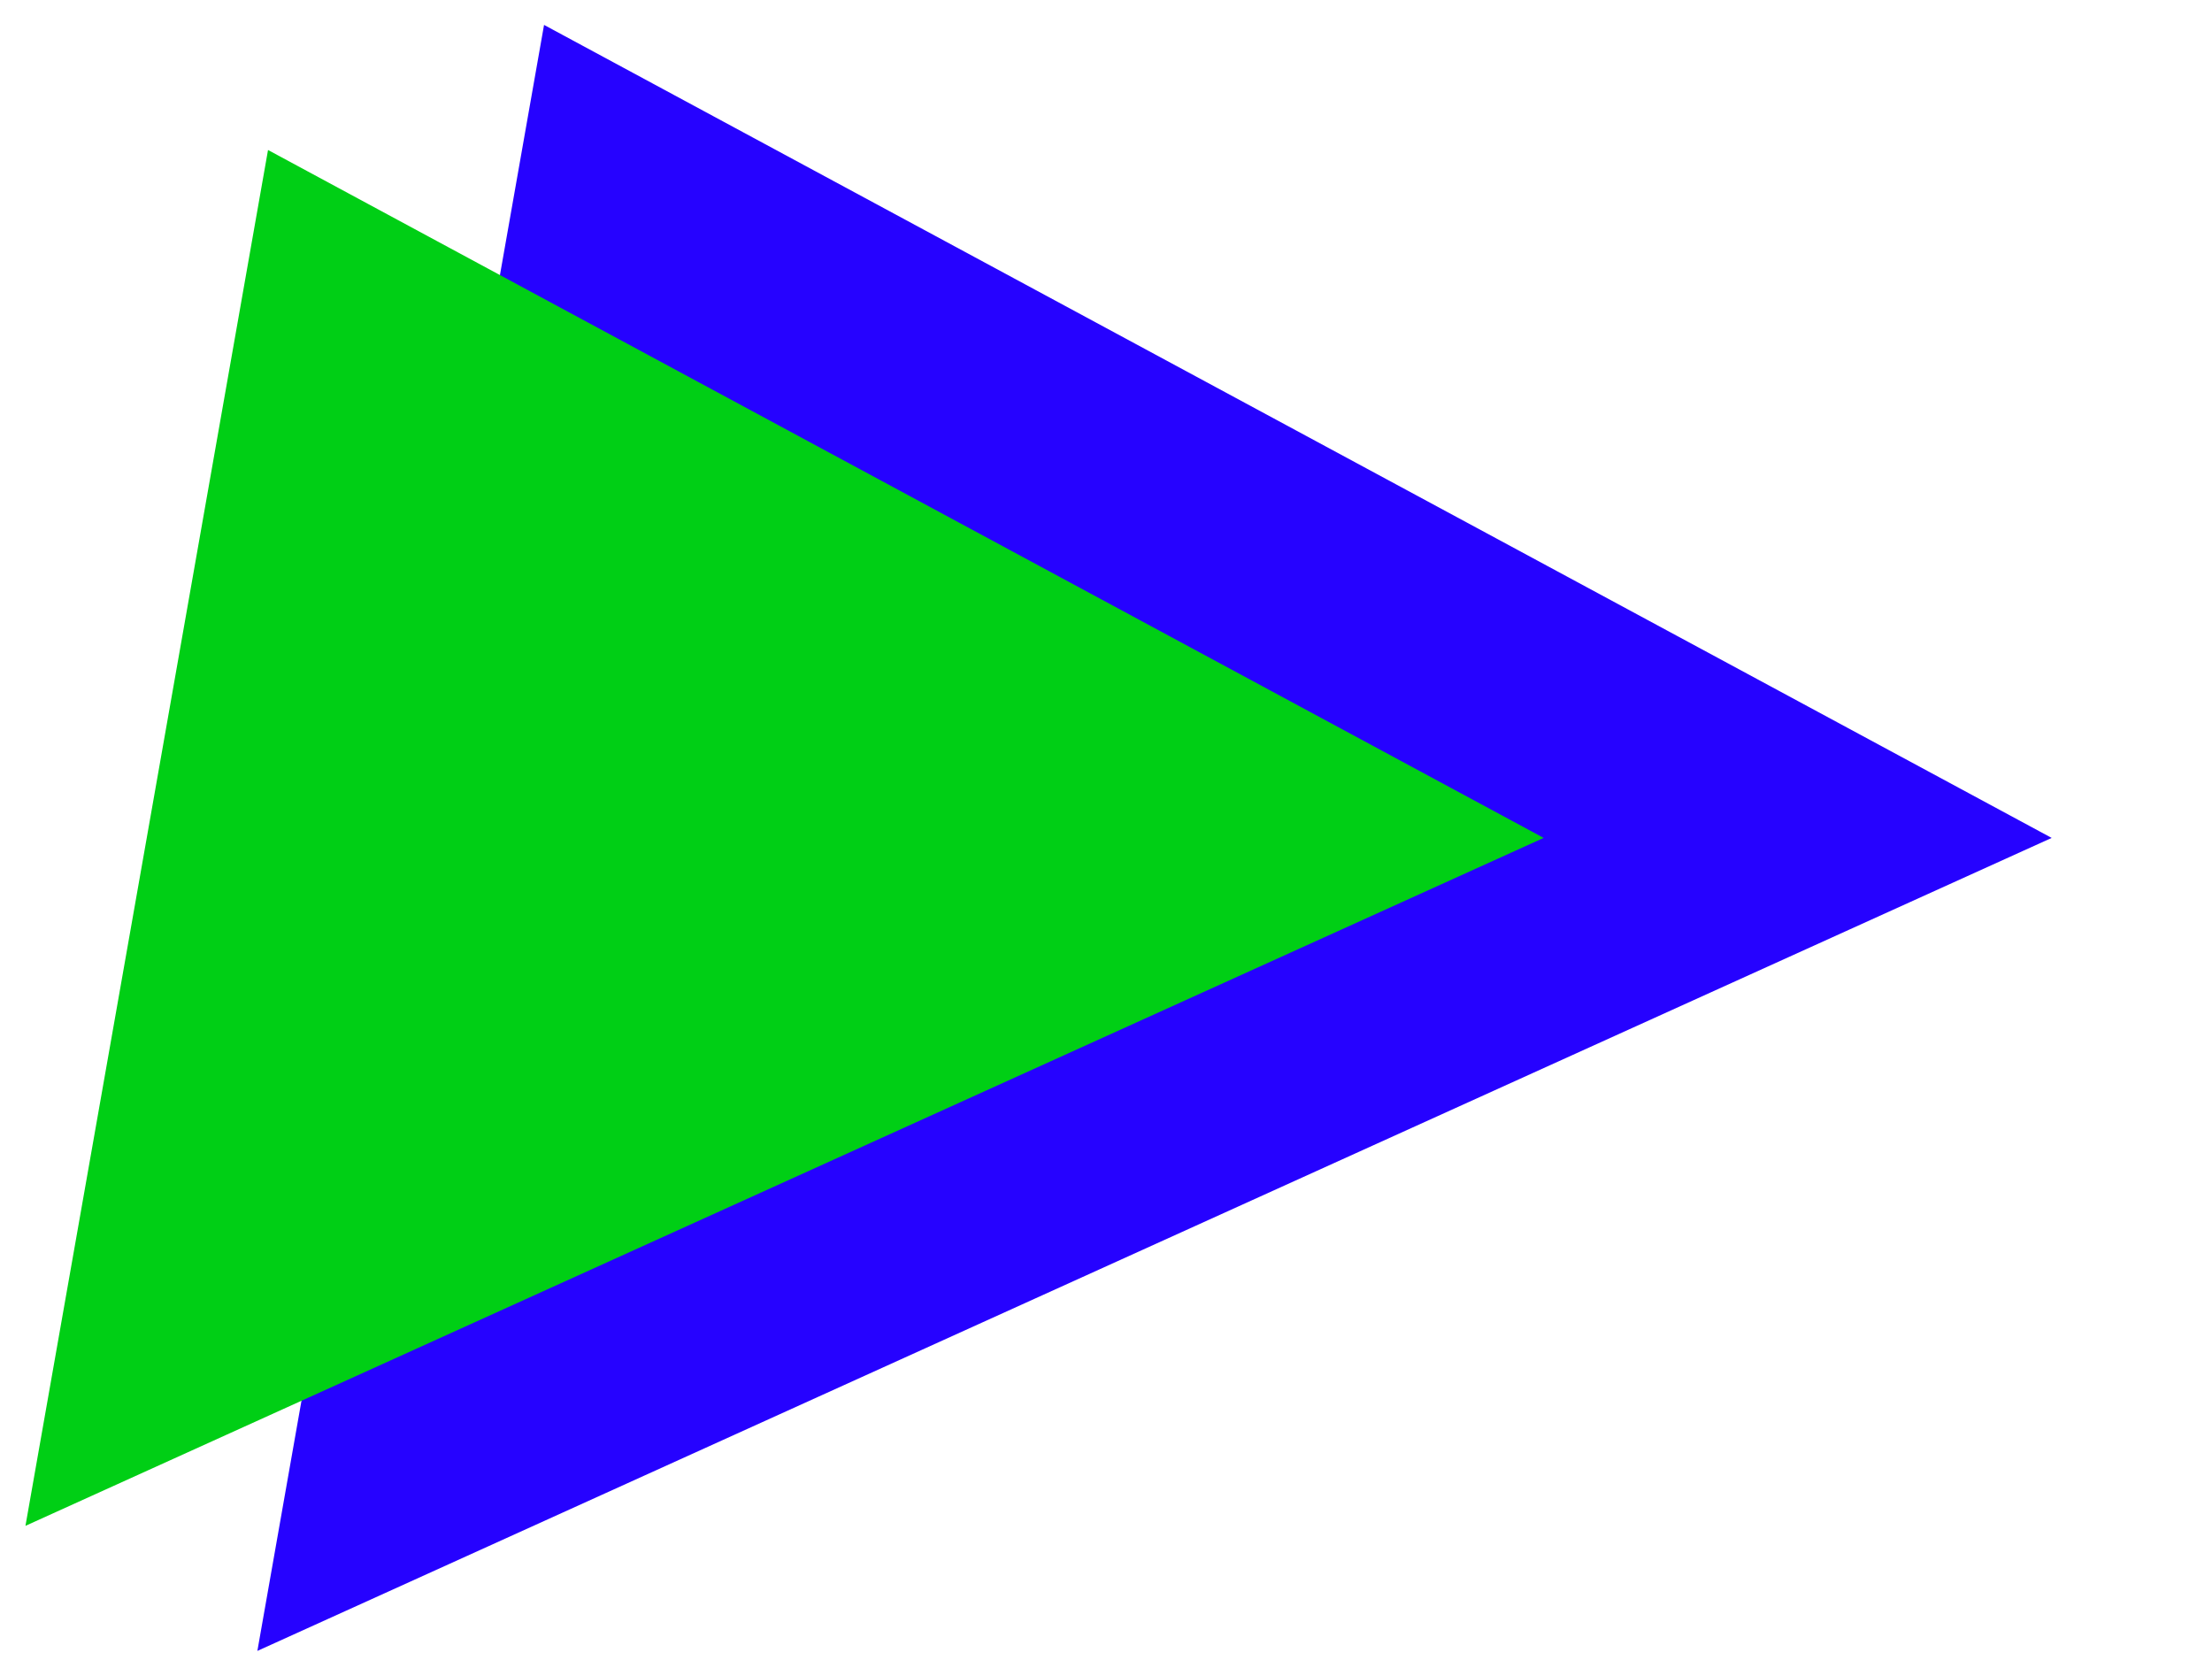 <svg width="65" height="49" viewBox="0 0 65 49" fill="none" xmlns="http://www.w3.org/2000/svg">
<path d="M15.987 0.732L60.289 24.62L7.563 48.508L15.987 0.732Z" fill="#2602FF"/>
<path d="M7.876 4.407L45.361 24.62L0.748 44.833L7.876 4.407Z" fill="#00CF15"/>
</svg>
